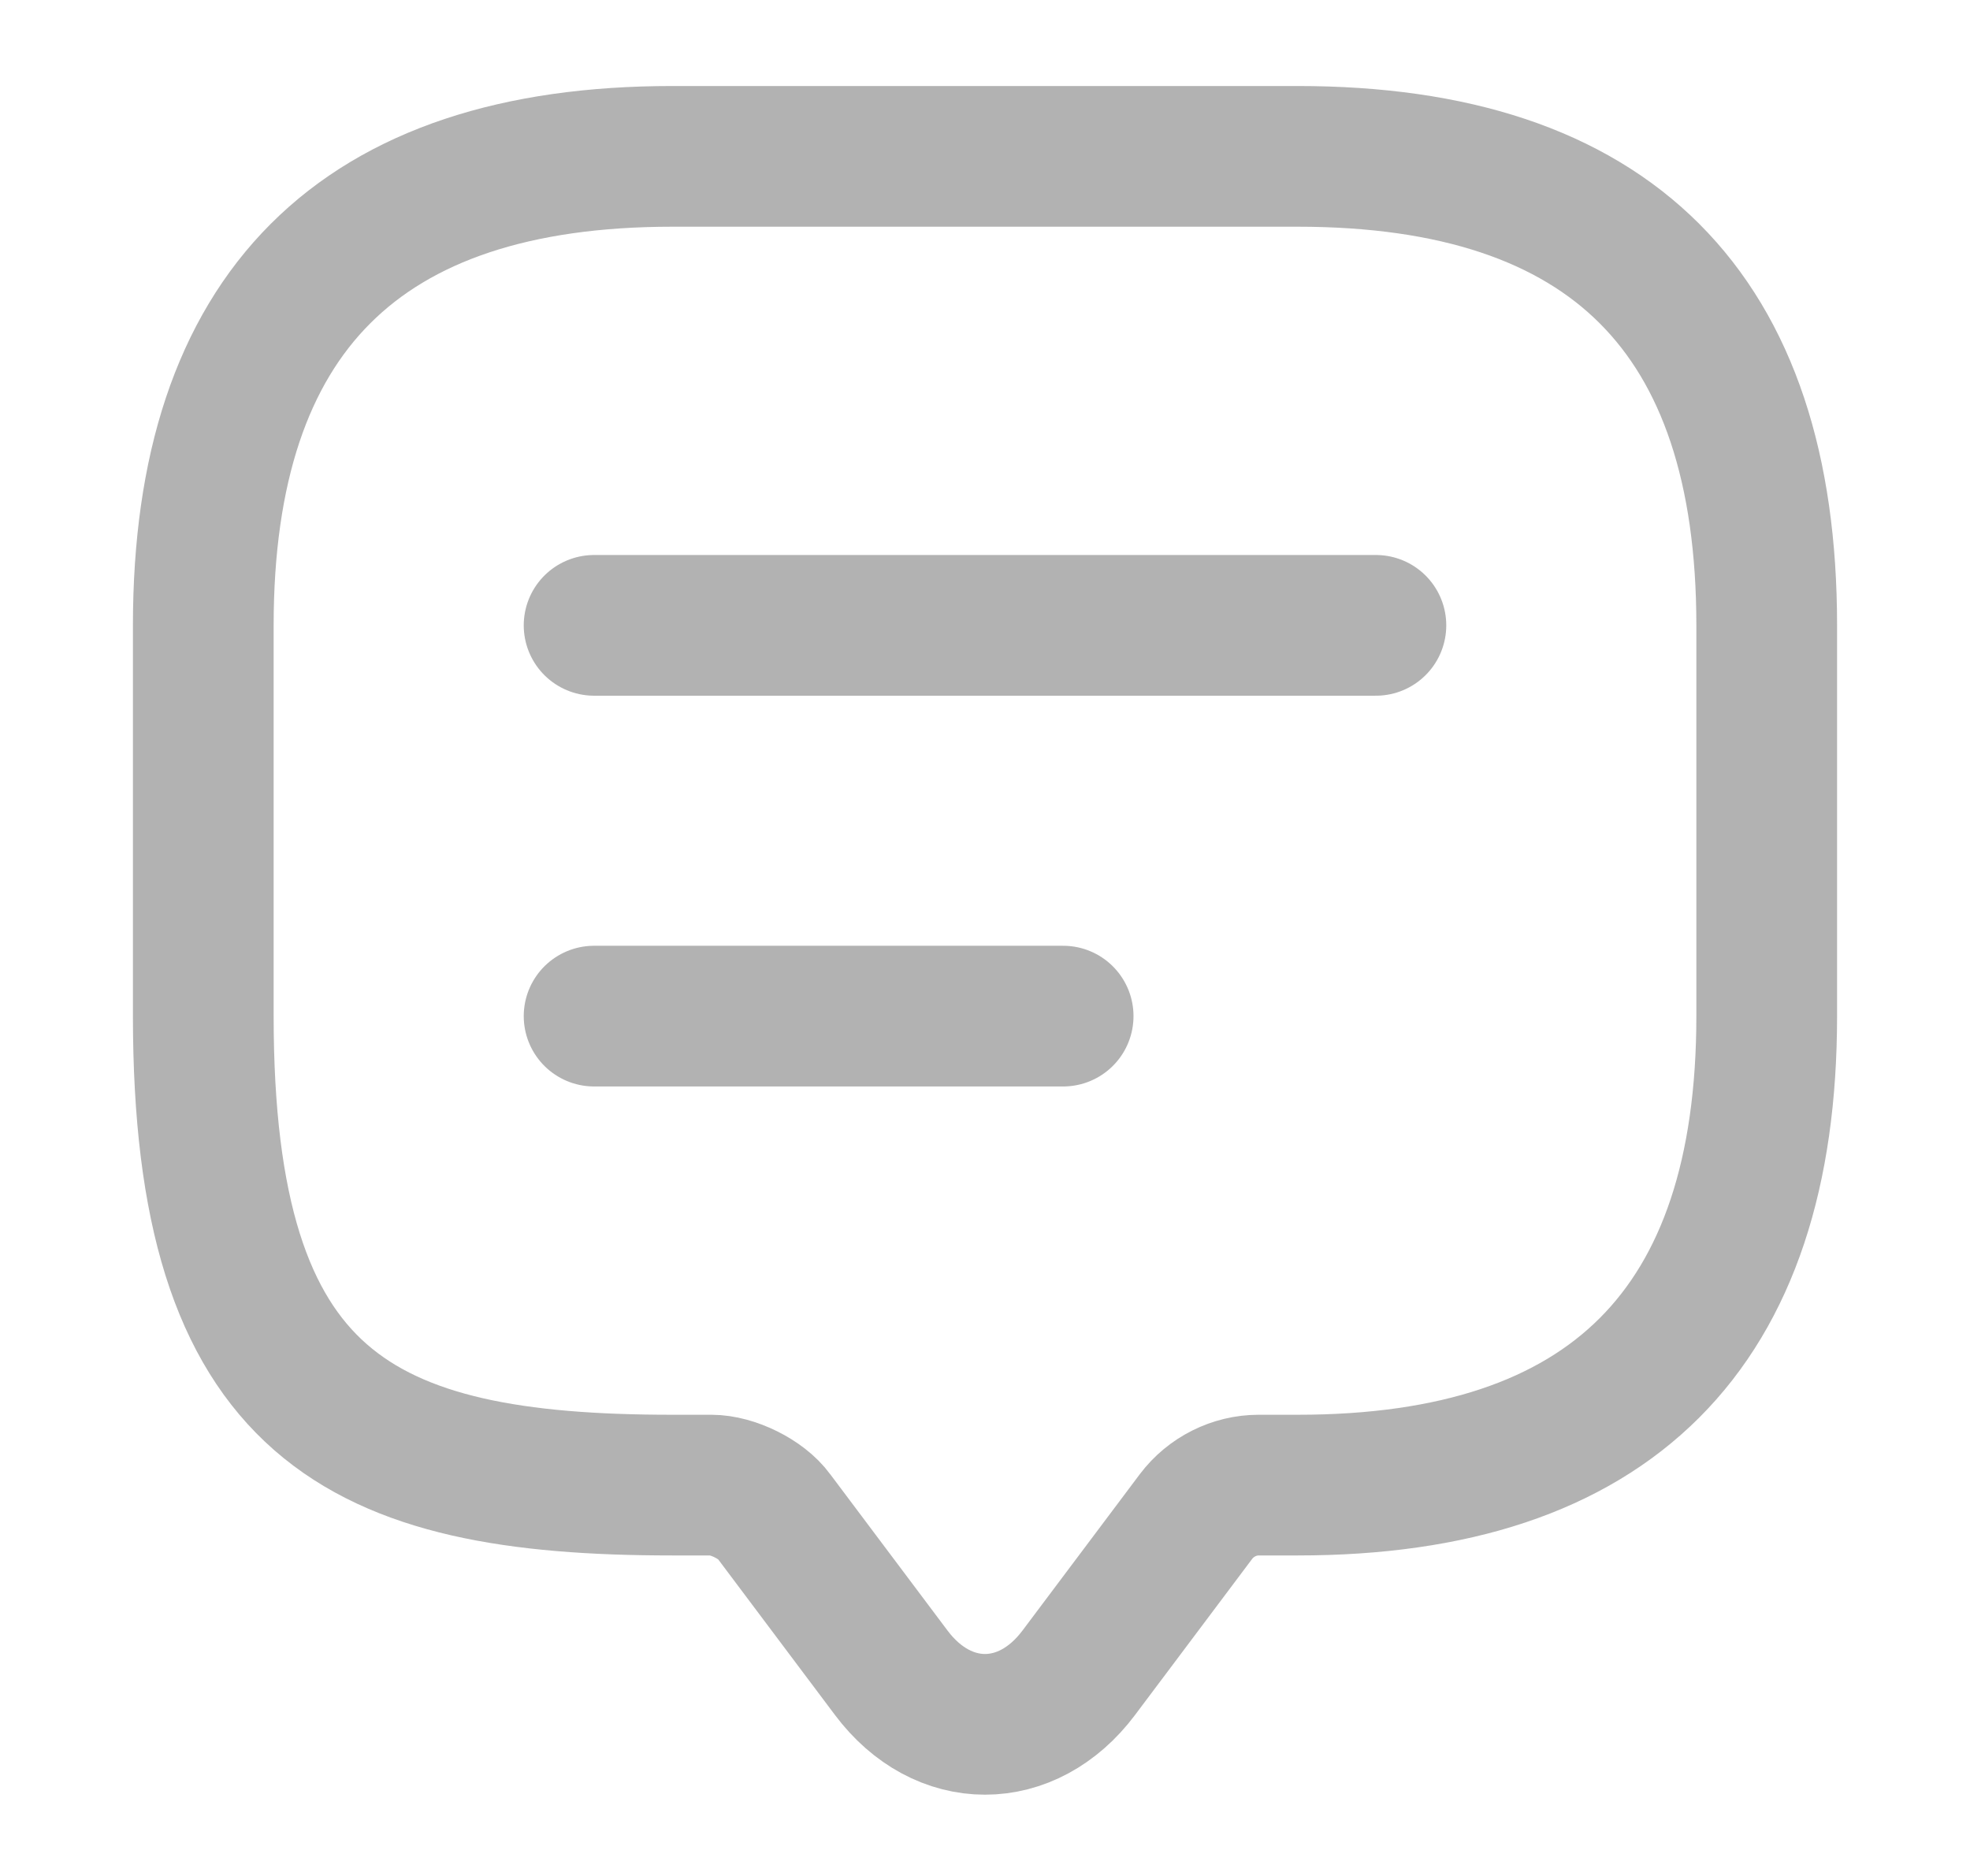 <svg width="21" height="20" viewBox="0 0 21 20" fill="none" xmlns="http://www.w3.org/2000/svg">
  <path d="M7.583 15.833H7.167C3.833 15.833 2.167 15 2.167 10.833V6.667C2.167 3.333 3.833 1.667 7.167 1.667H13.833C17.167 1.667 18.833 3.333 18.833 6.667V10.833C18.833 14.167 17.167 15.833 13.833 15.833H13.417C13.158 15.833 12.908 15.958 12.75 16.167L11.5 17.833C10.95 18.567 10.05 18.567 9.5 17.833L8.25 16.167C8.117 15.983 7.808 15.833 7.583 15.833Z" stroke="#B2B2B2" stroke-width="1.5" stroke-miterlimit="10" stroke-linecap="round" stroke-linejoin="round"/>
  <path d="M6.333 6.667H14.667" stroke="#B2B2B2" stroke-width="1.5" stroke-linecap="round" stroke-linejoin="round"/>
  <path d="M6.333 10.833H11.333" stroke="#B2B2B2" stroke-width="1.5" stroke-linecap="round" stroke-linejoin="round"/>
</svg>